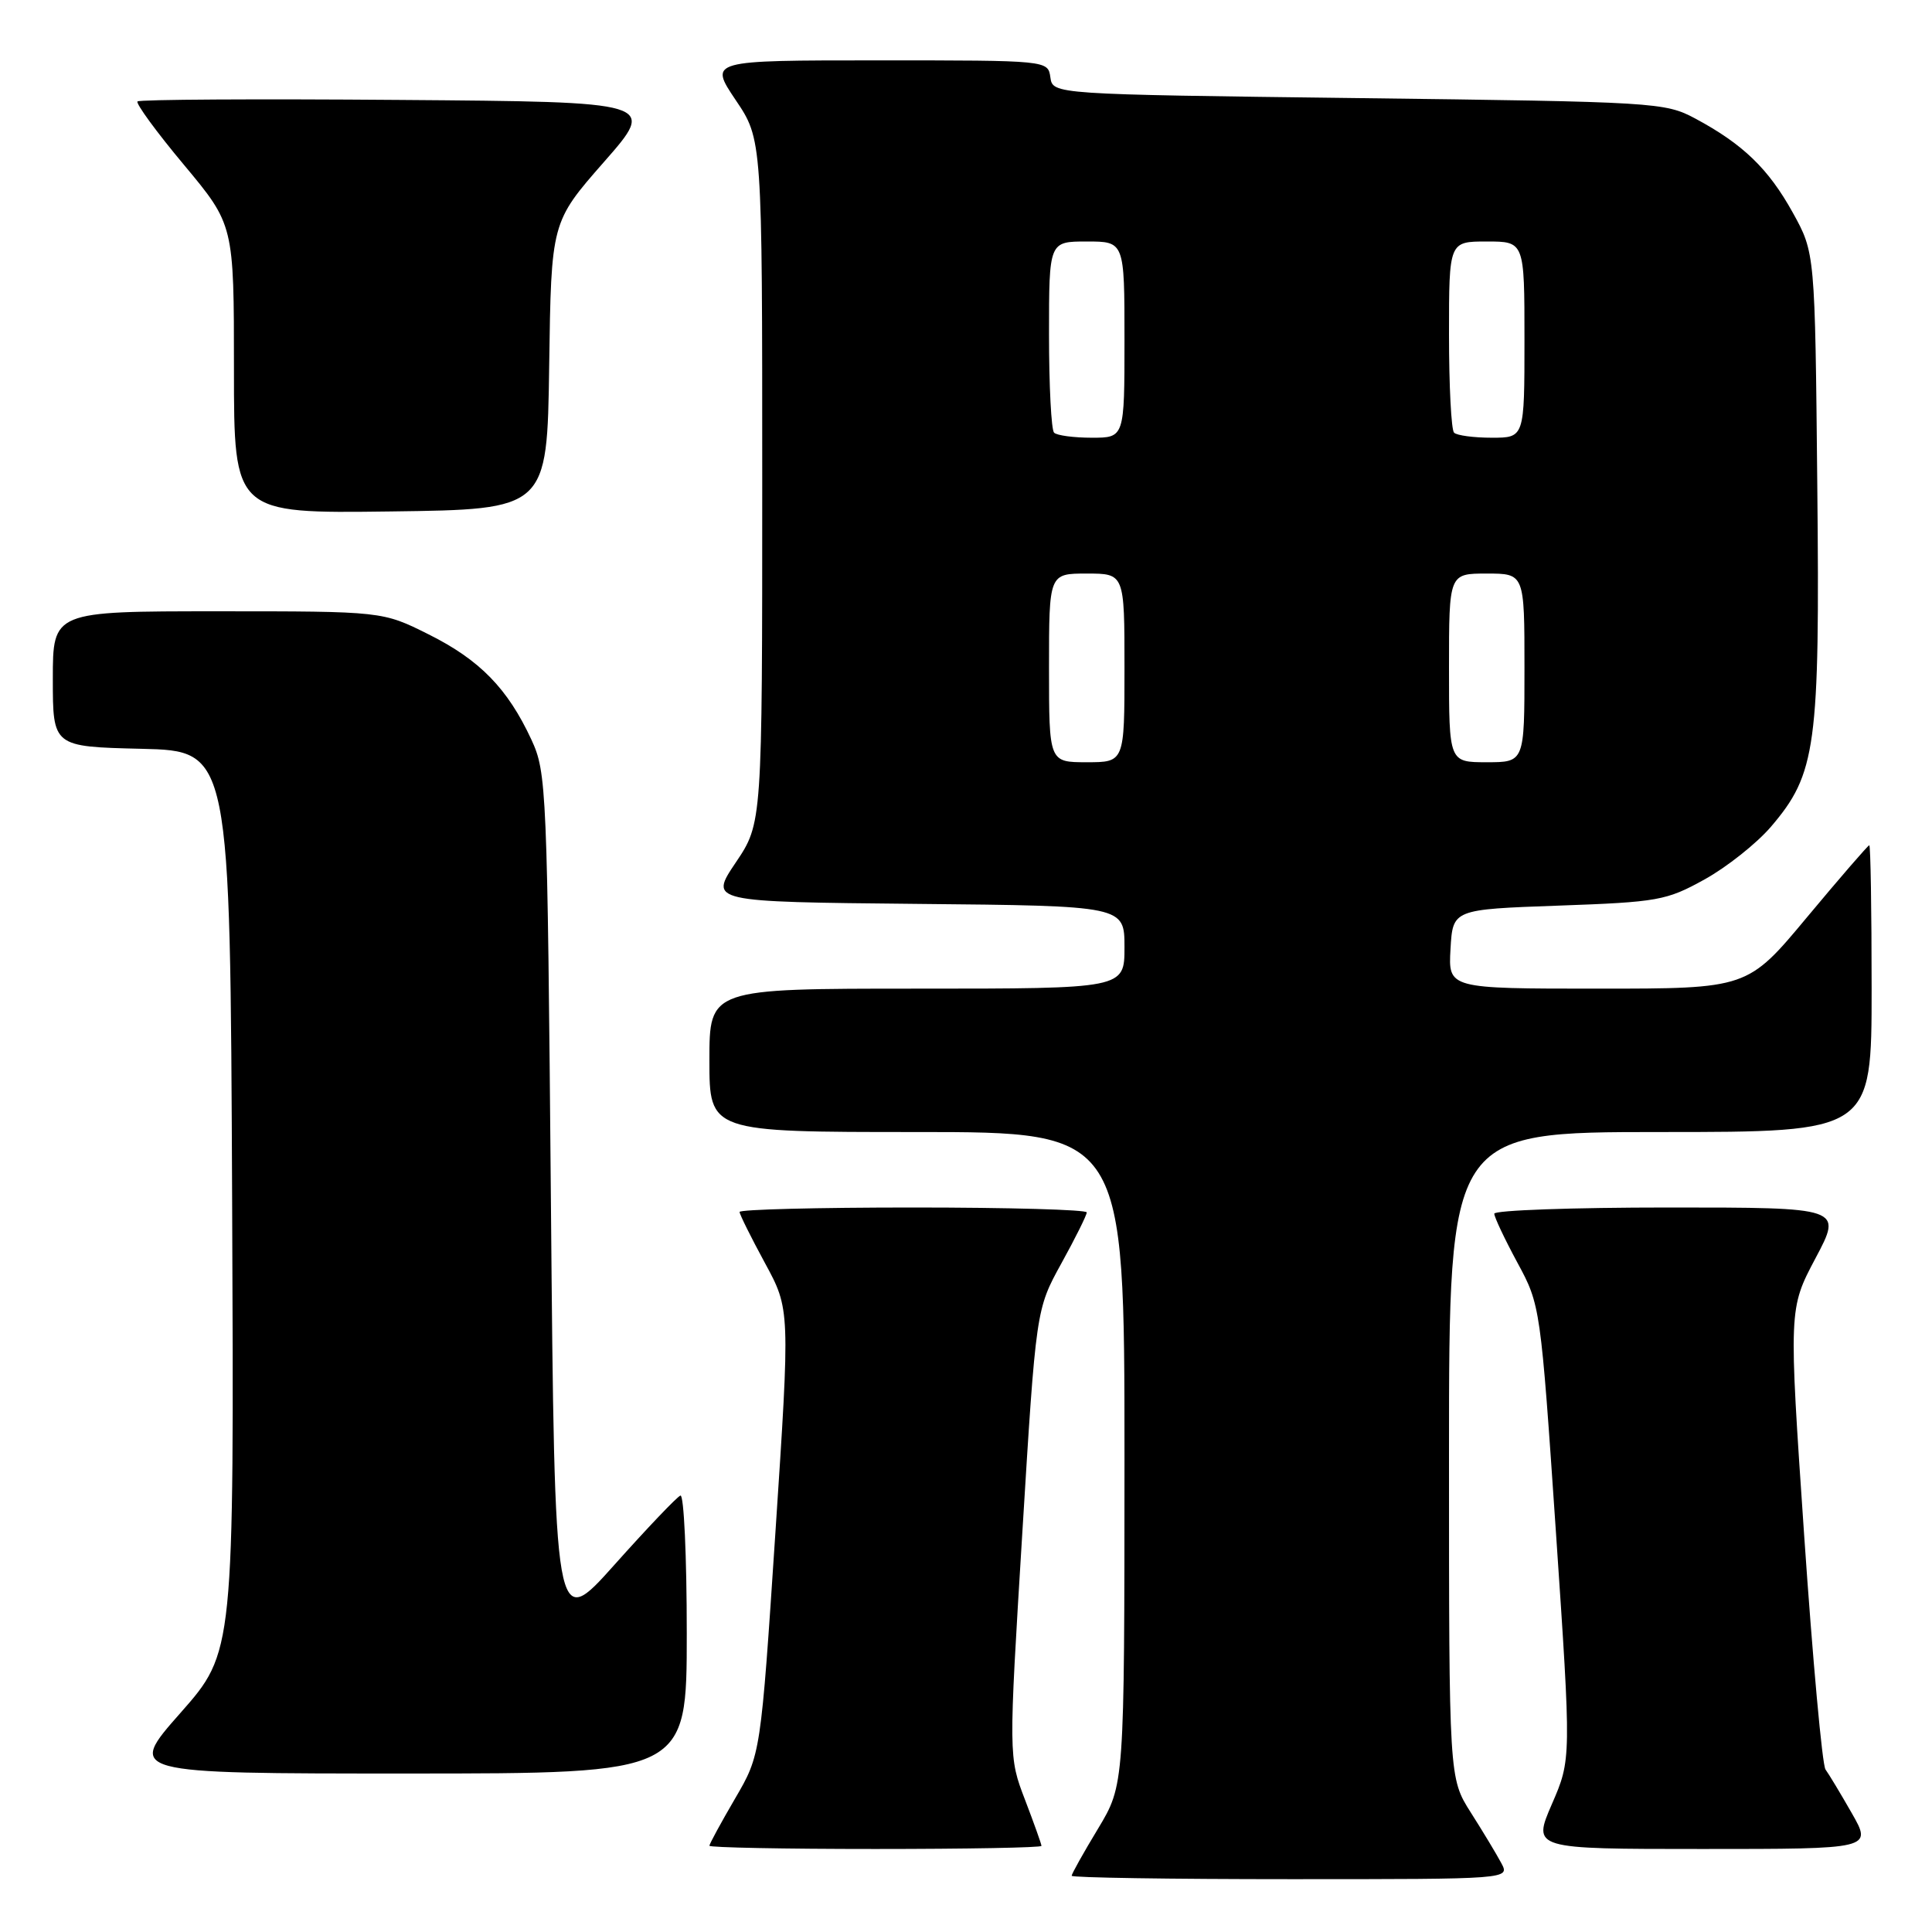 <?xml version="1.0" encoding="UTF-8" standalone="no"?>
<!DOCTYPE svg PUBLIC "-//W3C//DTD SVG 1.1//EN" "http://www.w3.org/Graphics/SVG/1.1/DTD/svg11.dtd" >
<svg xmlns="http://www.w3.org/2000/svg" xmlns:xlink="http://www.w3.org/1999/xlink" version="1.1" viewBox="0 0 256 256">
 <g >
 <path fill="currentColor"
d=" M 198.93 246.87 C 198.30 245.69 196.49 242.68 194.89 240.17 C 192.00 235.61 192.00 235.61 192.00 192.80 C 192.00 150.00 192.00 150.00 220.00 150.00 C 248.00 150.00 248.00 150.00 248.00 131.00 C 248.00 120.55 247.86 112.00 247.69 112.00 C 247.53 112.00 243.83 116.27 239.47 121.50 C 231.56 131.00 231.56 131.00 211.73 131.00 C 191.90 131.00 191.90 131.00 192.20 125.75 C 192.50 120.50 192.50 120.50 206.50 120.00 C 219.69 119.53 220.81 119.33 225.86 116.53 C 228.81 114.90 232.76 111.76 234.65 109.56 C 240.66 102.53 241.15 98.98 240.80 64.31 C 240.50 33.50 240.50 33.50 237.55 28.17 C 234.32 22.34 230.94 19.09 224.62 15.70 C 220.62 13.56 219.34 13.49 180.00 13.00 C 139.50 12.50 139.50 12.50 139.18 10.25 C 138.86 8.00 138.86 8.00 116.40 8.00 C 93.95 8.00 93.95 8.00 97.47 13.24 C 101.00 18.47 101.00 18.47 101.00 63.78 C 101.00 109.08 101.00 109.08 97.49 114.29 C 93.98 119.50 93.98 119.50 121.49 119.77 C 149.00 120.03 149.00 120.03 149.00 125.52 C 149.00 131.00 149.00 131.00 121.50 131.00 C 94.00 131.00 94.00 131.00 94.00 140.50 C 94.00 150.00 94.00 150.00 121.50 150.00 C 149.00 150.00 149.00 150.00 149.00 193.25 C 148.99 236.50 148.99 236.50 145.50 242.30 C 143.57 245.49 142.00 248.30 142.00 248.55 C 142.00 248.80 155.07 249.00 171.04 249.00 C 200.07 249.00 200.07 249.00 198.93 246.87 Z  M 138.00 244.59 C 138.00 244.36 137.02 241.62 135.82 238.48 C 133.64 232.79 133.64 232.79 135.46 203.14 C 137.28 173.50 137.28 173.50 140.64 167.40 C 142.49 164.05 144.00 161.01 144.00 160.65 C 144.00 160.29 133.65 160.00 121.00 160.00 C 108.35 160.00 98.00 160.26 98.00 160.59 C 98.00 160.91 99.51 163.95 101.35 167.34 C 104.70 173.50 104.70 173.50 102.75 203.00 C 100.80 232.50 100.80 232.50 97.40 238.32 C 95.53 241.52 94.00 244.34 94.00 244.57 C 94.00 244.81 103.90 245.00 116.00 245.00 C 128.10 245.00 138.00 244.82 138.00 244.59 Z  M 245.37 240.25 C 243.88 237.64 242.31 235.04 241.89 234.47 C 241.46 233.90 240.19 219.93 239.06 203.43 C 237.01 173.42 237.01 173.42 240.57 166.71 C 244.13 160.00 244.13 160.00 221.07 160.00 C 208.38 160.00 198.00 160.37 198.00 160.82 C 198.00 161.27 199.38 164.19 201.06 167.30 C 204.11 172.93 204.13 173.09 206.17 203.04 C 208.21 233.12 208.21 233.12 205.63 239.06 C 203.06 245.00 203.06 245.00 225.57 245.00 C 248.08 245.00 248.08 245.00 245.37 240.25 Z  M 91.00 216.42 C 91.00 206.20 90.62 197.98 90.16 198.17 C 89.69 198.35 85.76 202.48 81.41 207.35 C 73.50 216.20 73.50 216.20 73.00 159.35 C 72.52 104.32 72.43 102.36 70.41 98.00 C 67.26 91.22 63.57 87.44 56.80 84.06 C 50.68 81.00 50.68 81.00 28.84 81.00 C 7.00 81.00 7.00 81.00 7.00 89.97 C 7.00 98.94 7.00 98.94 18.75 99.22 C 30.50 99.50 30.50 99.50 30.76 159.21 C 31.02 218.91 31.02 218.91 23.92 226.96 C 16.82 235.00 16.82 235.00 53.91 235.00 C 91.00 235.00 91.00 235.00 91.00 216.42 Z  M 72.77 48.46 C 73.04 29.43 73.04 29.43 80.03 21.46 C 87.02 13.50 87.02 13.50 52.86 13.24 C 34.07 13.09 18.48 13.18 18.22 13.44 C 17.97 13.70 20.73 17.49 24.38 21.85 C 31.00 29.79 31.00 29.79 31.00 48.92 C 31.00 68.04 31.00 68.04 51.75 67.77 C 72.50 67.50 72.50 67.50 72.77 48.46 Z  M 139.00 88.50 C 139.00 76.00 139.00 76.00 144.00 76.00 C 149.00 76.00 149.00 76.00 149.00 88.50 C 149.00 101.00 149.00 101.00 144.00 101.00 C 139.00 101.00 139.00 101.00 139.00 88.50 Z  M 192.00 88.50 C 192.00 76.00 192.00 76.00 197.00 76.00 C 202.00 76.00 202.00 76.00 202.00 88.50 C 202.00 101.00 202.00 101.00 197.00 101.00 C 192.00 101.00 192.00 101.00 192.00 88.50 Z  M 139.67 57.33 C 139.30 56.97 139.00 51.12 139.00 44.33 C 139.00 32.00 139.00 32.00 144.00 32.00 C 149.00 32.00 149.00 32.00 149.00 45.00 C 149.00 58.00 149.00 58.00 144.67 58.00 C 142.28 58.00 140.03 57.70 139.67 57.33 Z  M 192.67 57.33 C 192.30 56.97 192.00 51.12 192.00 44.33 C 192.00 32.00 192.00 32.00 197.00 32.00 C 202.00 32.00 202.00 32.00 202.00 45.00 C 202.00 58.00 202.00 58.00 197.67 58.00 C 195.28 58.00 193.03 57.70 192.67 57.33 Z "/>
</g>
</svg>